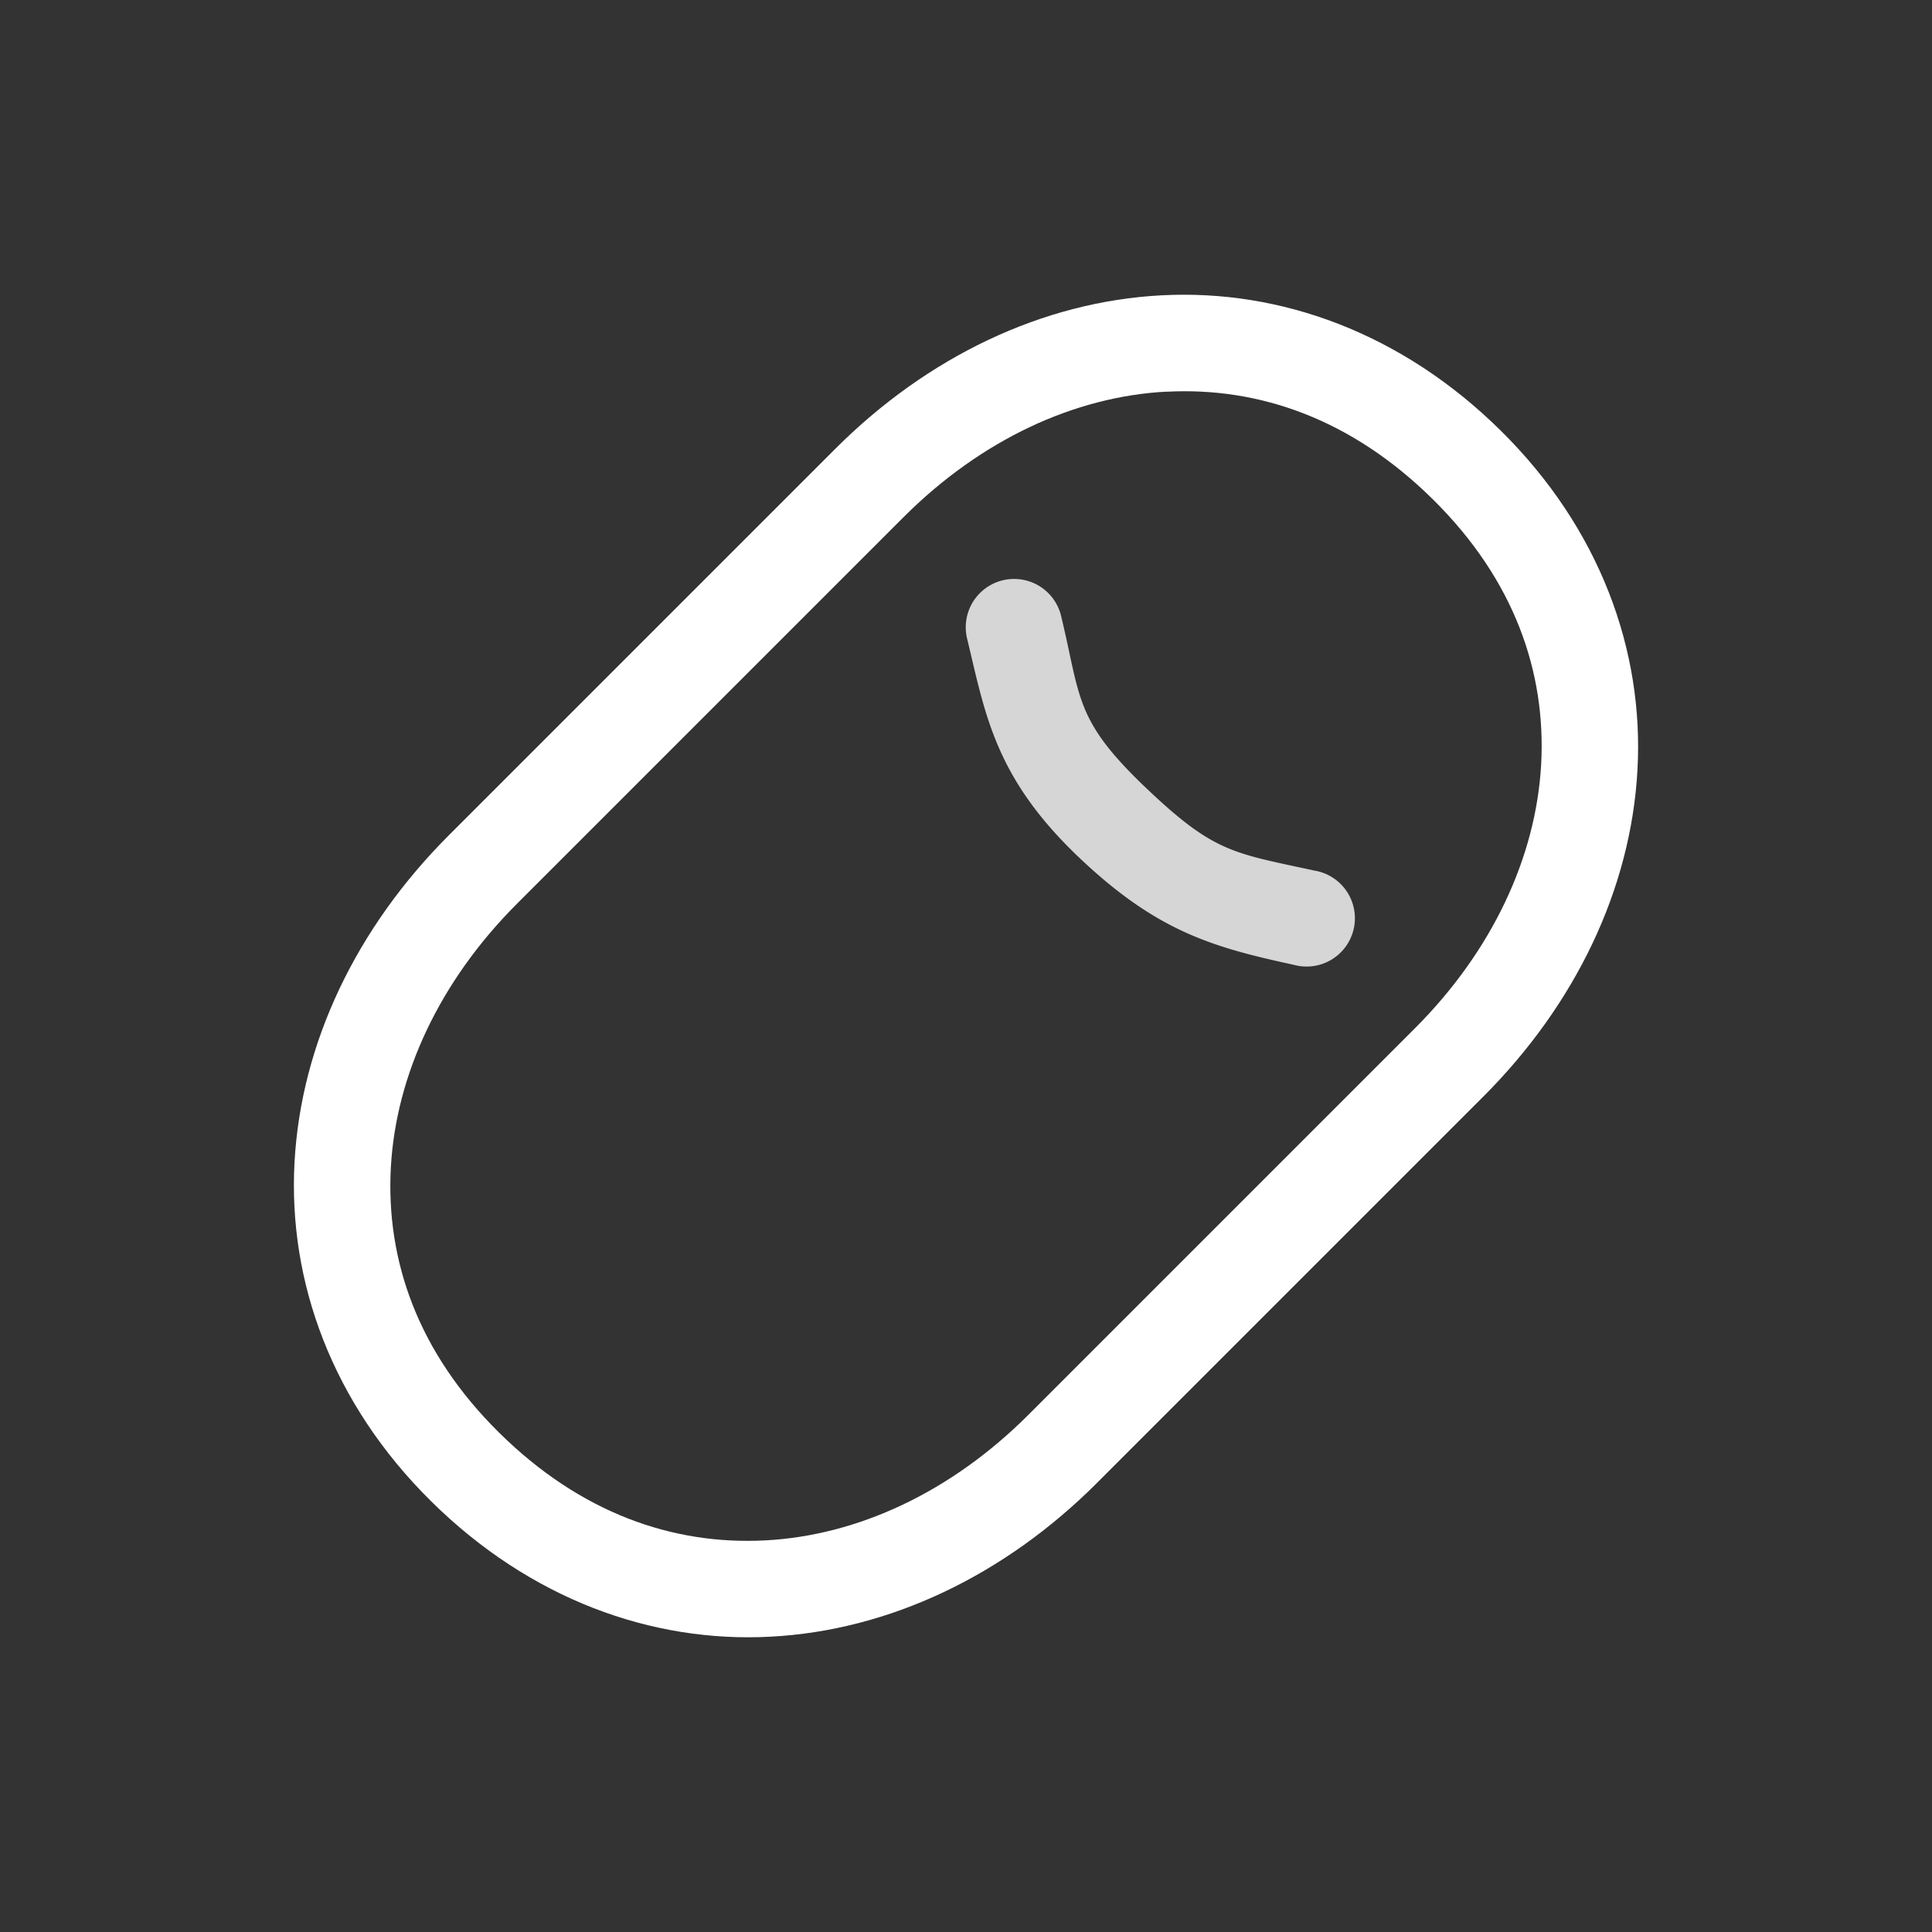 <svg xmlns="http://www.w3.org/2000/svg" viewBox="0 0 20 20" xml:space="preserve"><rect x="0" y="0" width="20" height="20" fill="#333333" stroke="none"/><g style="display:inline;fill:#fff;enable-background:new"><path d="M519.025 389.057c-1.23.064-2.423.634-3.379 1.59l-4 4c-.955.955-1.53 2.15-1.597 3.384-.068 1.234.388 2.496 1.414 3.51 1.024 1.012 2.281 1.467 3.512 1.402 1.23-.064 2.423-.634 3.379-1.59l4-4c.955-.955 1.53-2.15 1.597-3.384.068-1.234-.388-2.496-1.414-3.51-1.024-1.012-2.281-1.467-3.512-1.402zm.053.998c.956-.05 1.912.281 2.756 1.115.842.832 1.172 1.786 1.12 2.744-.054.959-.506 1.93-1.308 2.732l-4 4c-.802.802-1.768 1.25-2.724 1.3-.956.05-1.912-.282-2.756-1.116-.842-.832-1.172-1.786-1.12-2.744.053-.959.505-1.93 1.307-2.732l4-4c.803-.802 1.769-1.25 2.725-1.3z" transform="translate(-507 -386)" style="color:#000;font-style:normal;font-variant:normal;font-weight:400;font-stretch:normal;font-size:medium;line-height:normal;font-family:sans-serif;font-variant-ligatures:normal;font-variant-position:normal;font-variant-caps:normal;font-variant-numeric:normal;font-variant-alternates:normal;font-feature-settings:normal;text-indent:0;text-align:start;text-decoration:none;text-decoration-line:none;text-decoration-style:solid;text-decoration-color:#000;letter-spacing:normal;word-spacing:normal;text-transform:none;writing-mode:lr-tb;direction:ltr;text-orientation:mixed;dominant-baseline:auto;baseline-shift:baseline;text-anchor:start;white-space:normal;shape-padding:0;clip-rule:nonzero;display:inline;overflow:visible;visibility:visible;opacity:1;isolation:auto;mix-blend-mode:normal;color-interpolation:sRGB;color-interpolation-filters:linearRGB;solid-color:#000;solid-opacity:1;vector-effect:none;fill:#fff;fill-opacity:1;fill-rule:nonzero;stroke:none;stroke-width:1;stroke-linecap:round;stroke-linejoin:round;stroke-miterlimit:4;stroke-dasharray:none;stroke-dashoffset:0;stroke-opacity:1;marker:none;paint-order:fill markers stroke;color-rendering:auto;image-rendering:auto;shape-rendering:auto;text-rendering:auto;enable-background:accumulate"/><path d="M517.473 391.994a.5.5 0 0 0-.46.623c.187.777.286 1.425 1.141 2.244.815.78 1.393.943 2.24 1.127a.5.5 0 1 0 .211-.976c-.849-.185-1.038-.183-1.76-.873-.721-.692-.656-.913-.859-1.756a.5.5 0 0 0-.513-.389z" transform="translate(-507 -386)" style="color:#000;font-style:normal;font-variant:normal;font-weight:400;font-stretch:normal;font-size:medium;line-height:normal;font-family:sans-serif;font-variant-ligatures:normal;font-variant-position:normal;font-variant-caps:normal;font-variant-numeric:normal;font-variant-alternates:normal;font-feature-settings:normal;text-indent:0;text-align:start;text-decoration:none;text-decoration-line:none;text-decoration-style:solid;text-decoration-color:#000;letter-spacing:normal;word-spacing:normal;text-transform:none;writing-mode:lr-tb;direction:ltr;text-orientation:mixed;dominant-baseline:auto;baseline-shift:baseline;text-anchor:start;white-space:normal;shape-padding:0;clip-rule:nonzero;display:inline;overflow:visible;visibility:visible;opacity:.8;isolation:auto;mix-blend-mode:normal;color-interpolation:sRGB;color-interpolation-filters:linearRGB;solid-color:#000;solid-opacity:1;vector-effect:none;fill:#fff;fill-opacity:1;fill-rule:evenodd;stroke:none;stroke-width:1;stroke-linecap:round;stroke-linejoin:round;stroke-miterlimit:4;stroke-dasharray:none;stroke-dashoffset:0;stroke-opacity:1;marker:none;color-rendering:auto;image-rendering:auto;shape-rendering:auto;text-rendering:auto;enable-background:accumulate"/></g></svg>